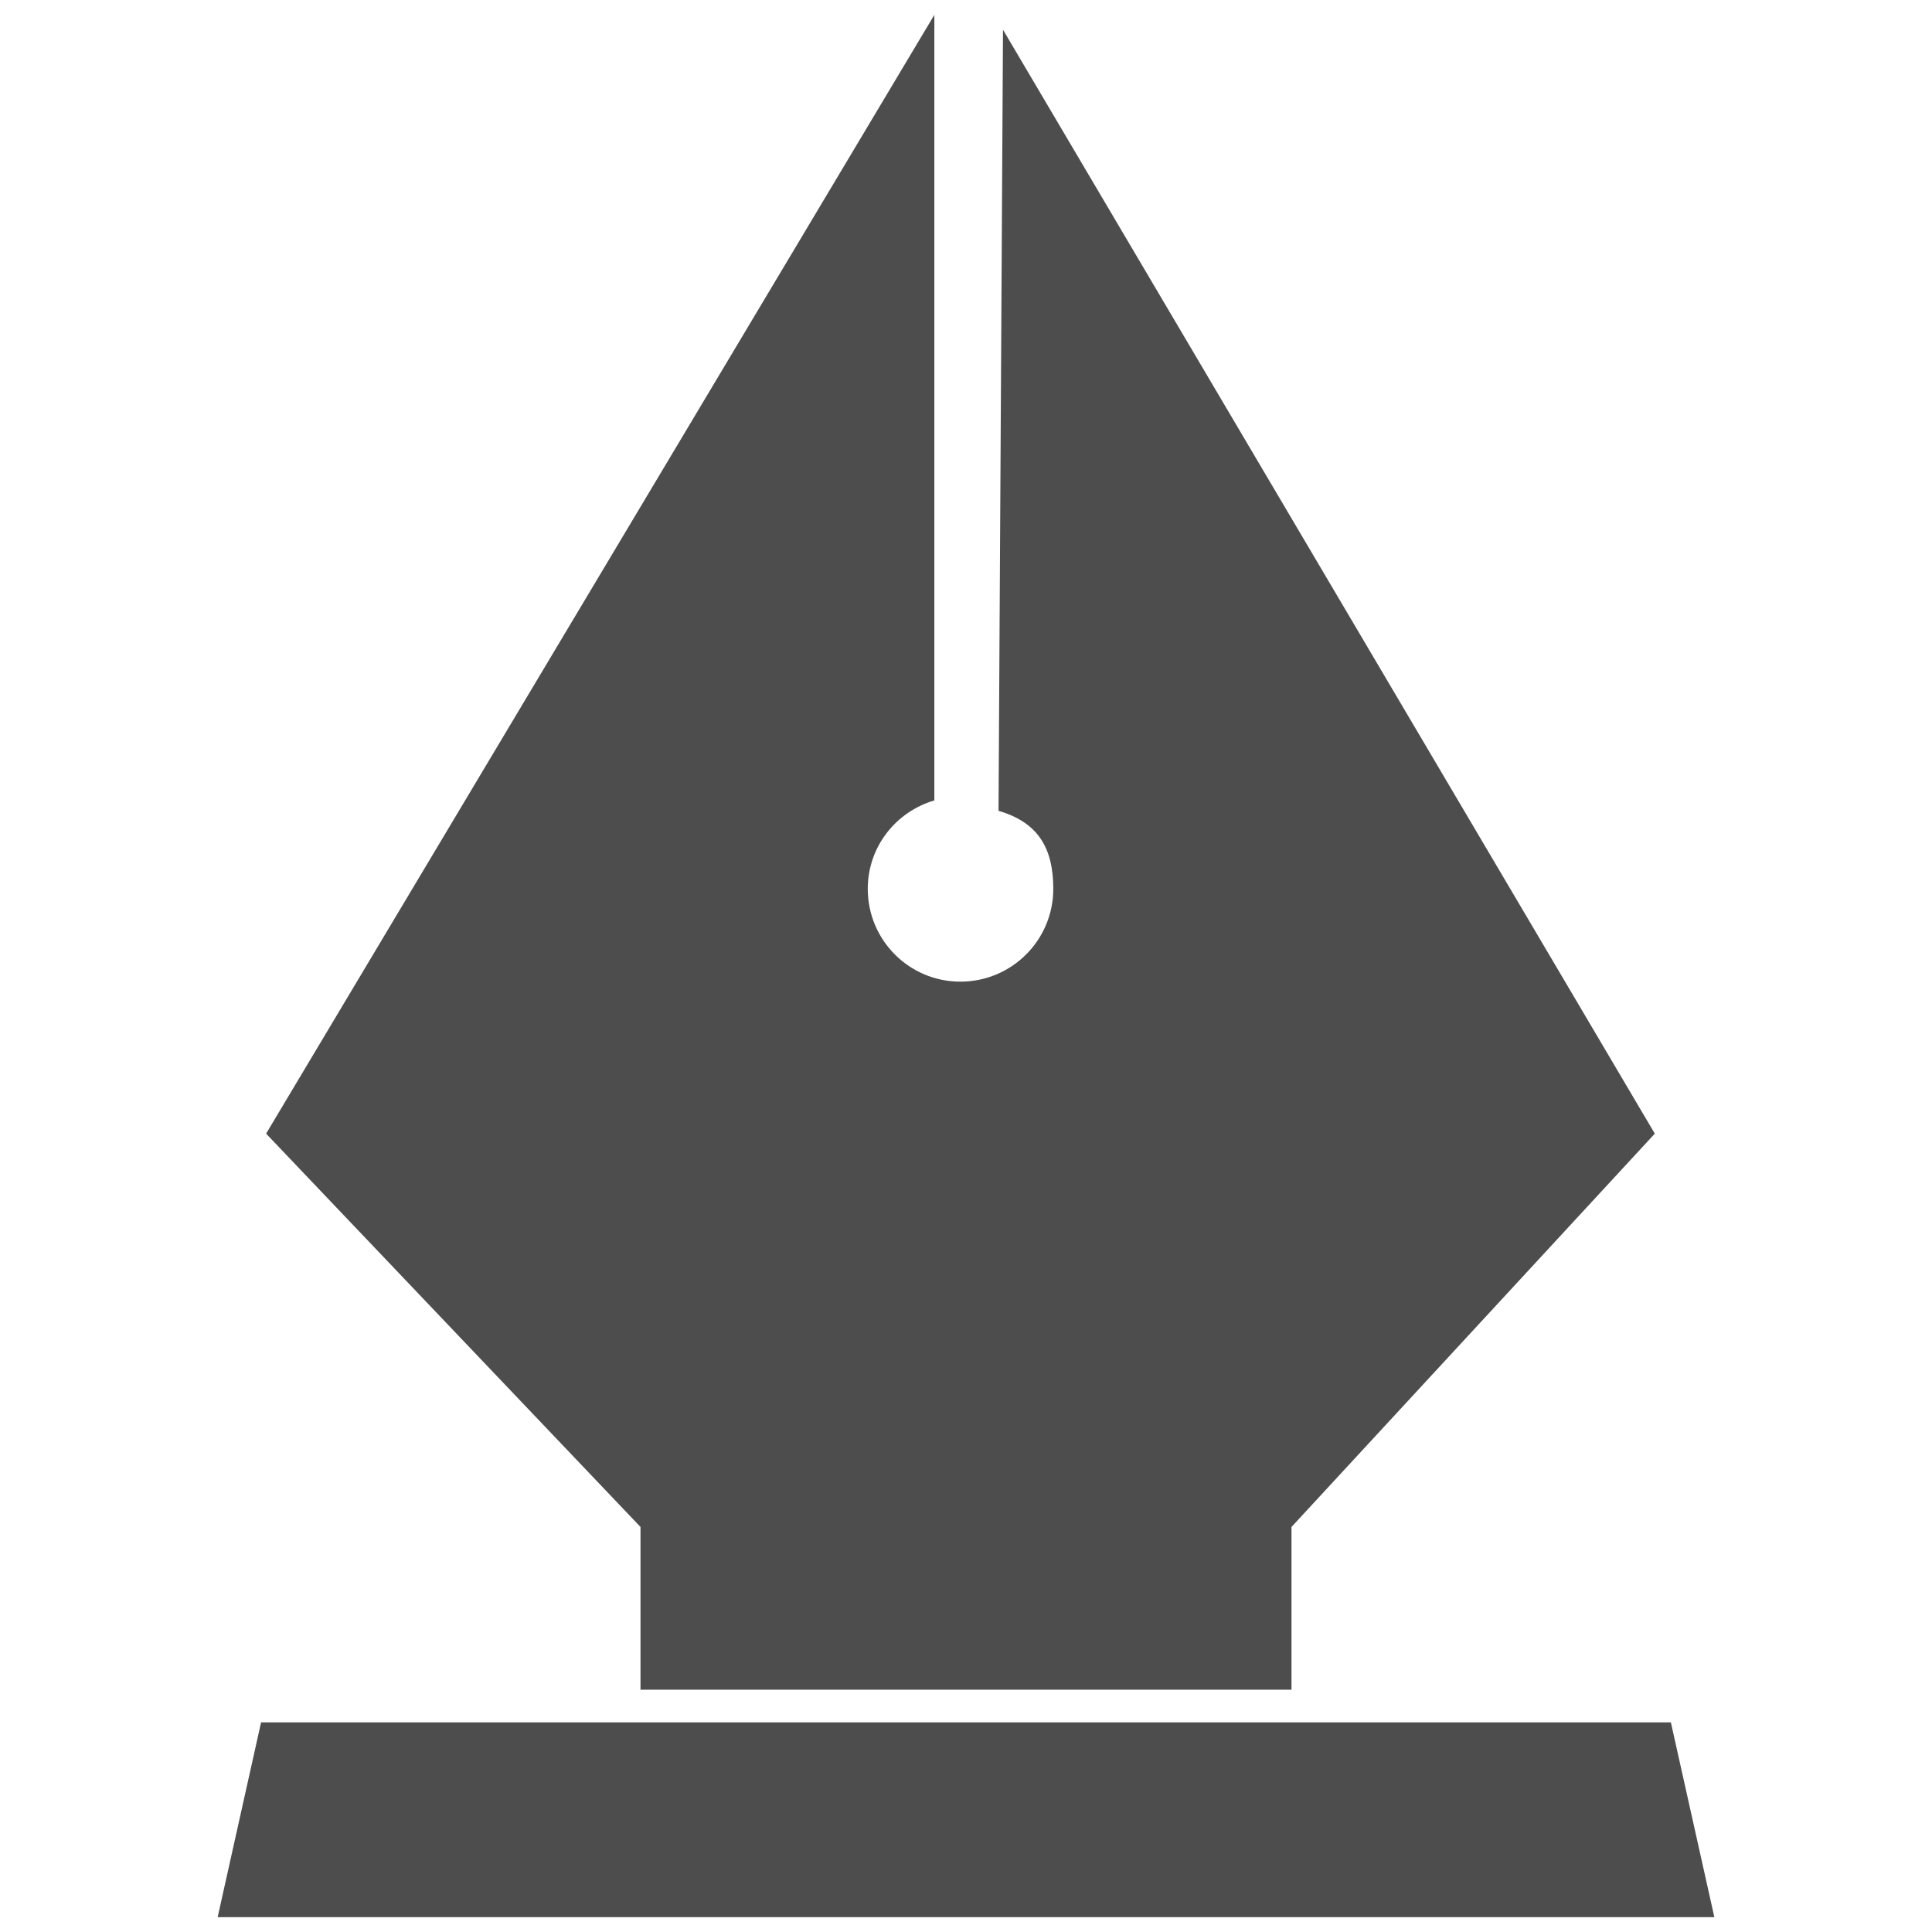 <?xml version="1.0" encoding="utf-8"?>
<!-- Generator: Adobe Illustrator 16.0.0, SVG Export Plug-In . SVG Version: 6.00 Build 0)  -->
<!DOCTYPE svg PUBLIC "-//W3C//DTD SVG 1.1//EN" "http://www.w3.org/Graphics/SVG/1.1/DTD/svg11.dtd">
<svg version="1.1" id="Layer_1" xmlns="http://www.w3.org/2000/svg" xmlns:xlink="http://www.w3.org/1999/xlink" x="0px" y="0px"
	 width="130px" height="130px" viewBox="0 0 130 130" enable-background="new 0 0 130 130" xml:space="preserve">
<rect fill="none" width="130" height="130"/>
<g>
	<g>
		<path fill="#4D4D4D" d="M67.489,2l-0.3,52.559c2.594,0.76,3.684,2.418,3.684,5.251c0,3.446-2.792,6.243-6.25,6.243
			c-3.451,0-6.233-2.796-6.233-6.243c0-2.833,1.894-5.191,4.48-5.952V1L17.906,76.28l25.192,26.466v10.95h43.804v-10.95
			l24.446-26.466L67.489,2z"/>
	</g>
	<g>
		<polygon fill="#4D4D4D" points="112.429,115.894 17.567,115.894 14.646,129 115.354,129 		"/>
	</g>
</g>
</svg>
